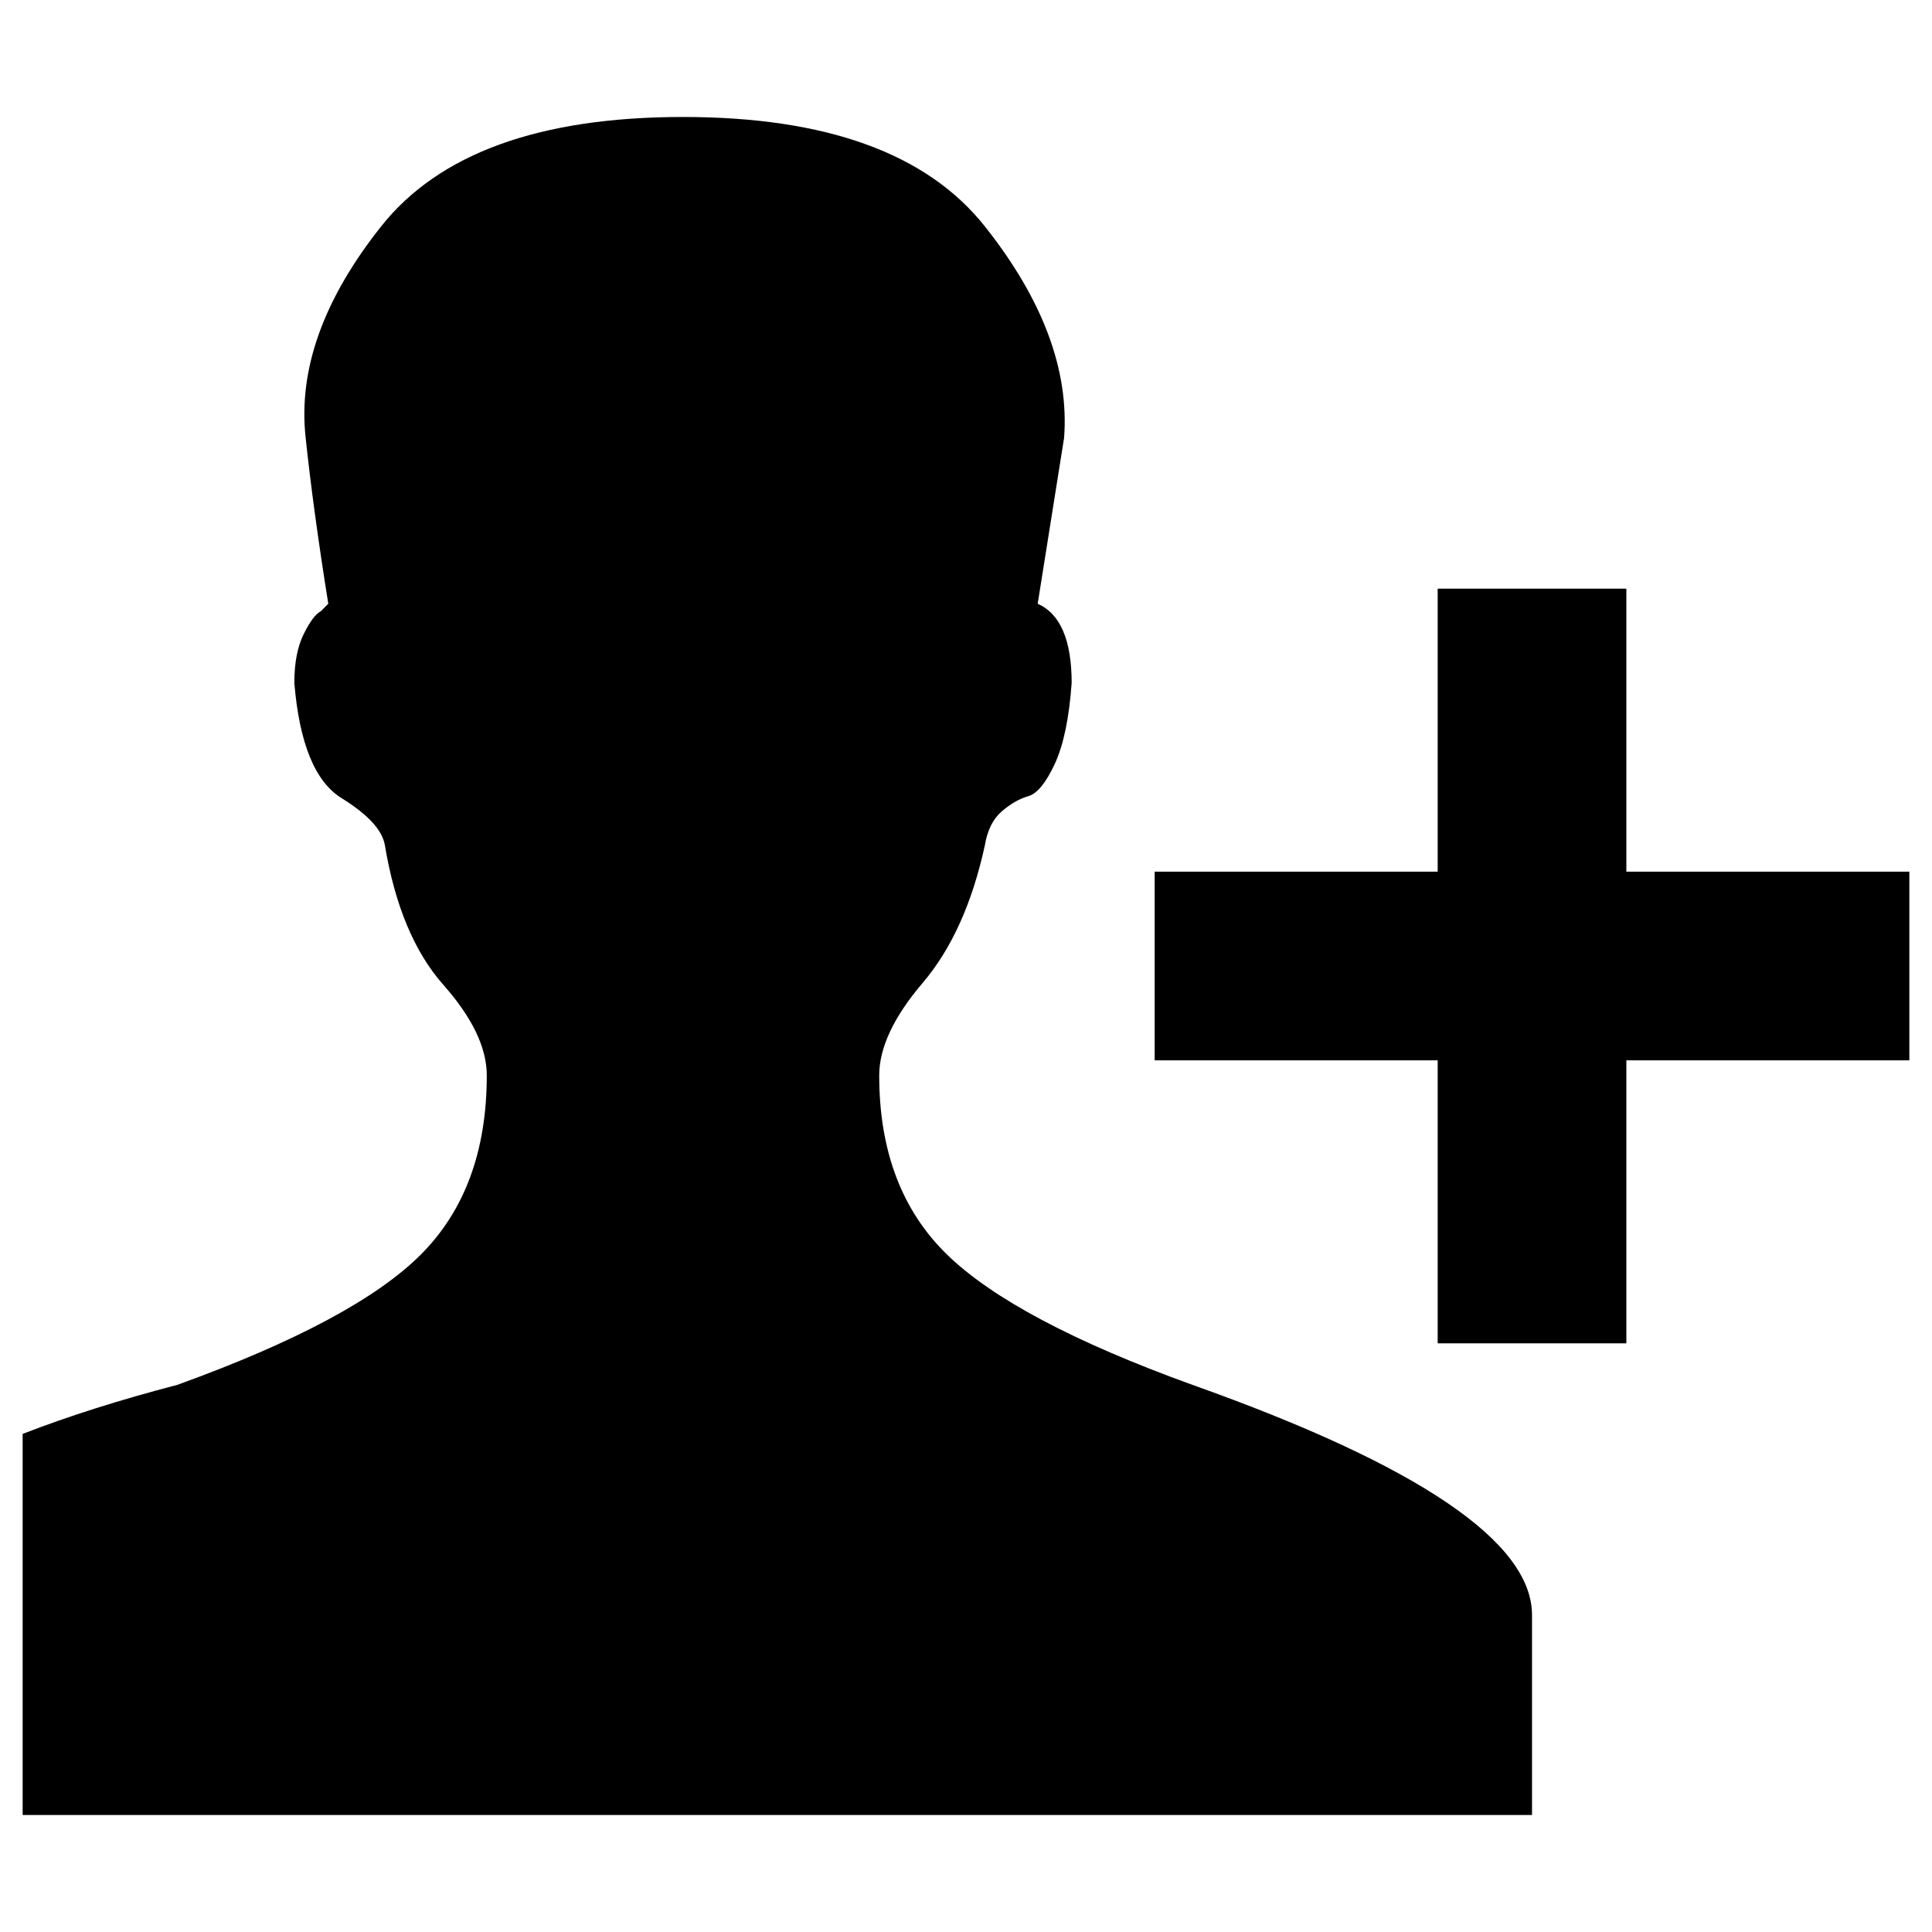 <svg xmlns="http://www.w3.org/2000/svg" width="1024" height="1024"><path d="M632 734q180 64 180 122v106H12V760q36-14 82-26 94-34 129-69t35-95q0-22-23-48t-31-74q-2-12-23-25t-25-61q0-16 5-26t9-12l4-4q-8-50-12-88-6-54 40-112t160-58q114 0 160 58t42 112l-14 88q18 8 18 42-2 28-9 43t-14 17q-7 2-14 8t-9 18q-10 46-33 73t-23 49q0 60 36 95t130 69zm230-272h150v100H862v150H762V562H612V462h150V312h100v150z" fill="currentColor"/></svg>